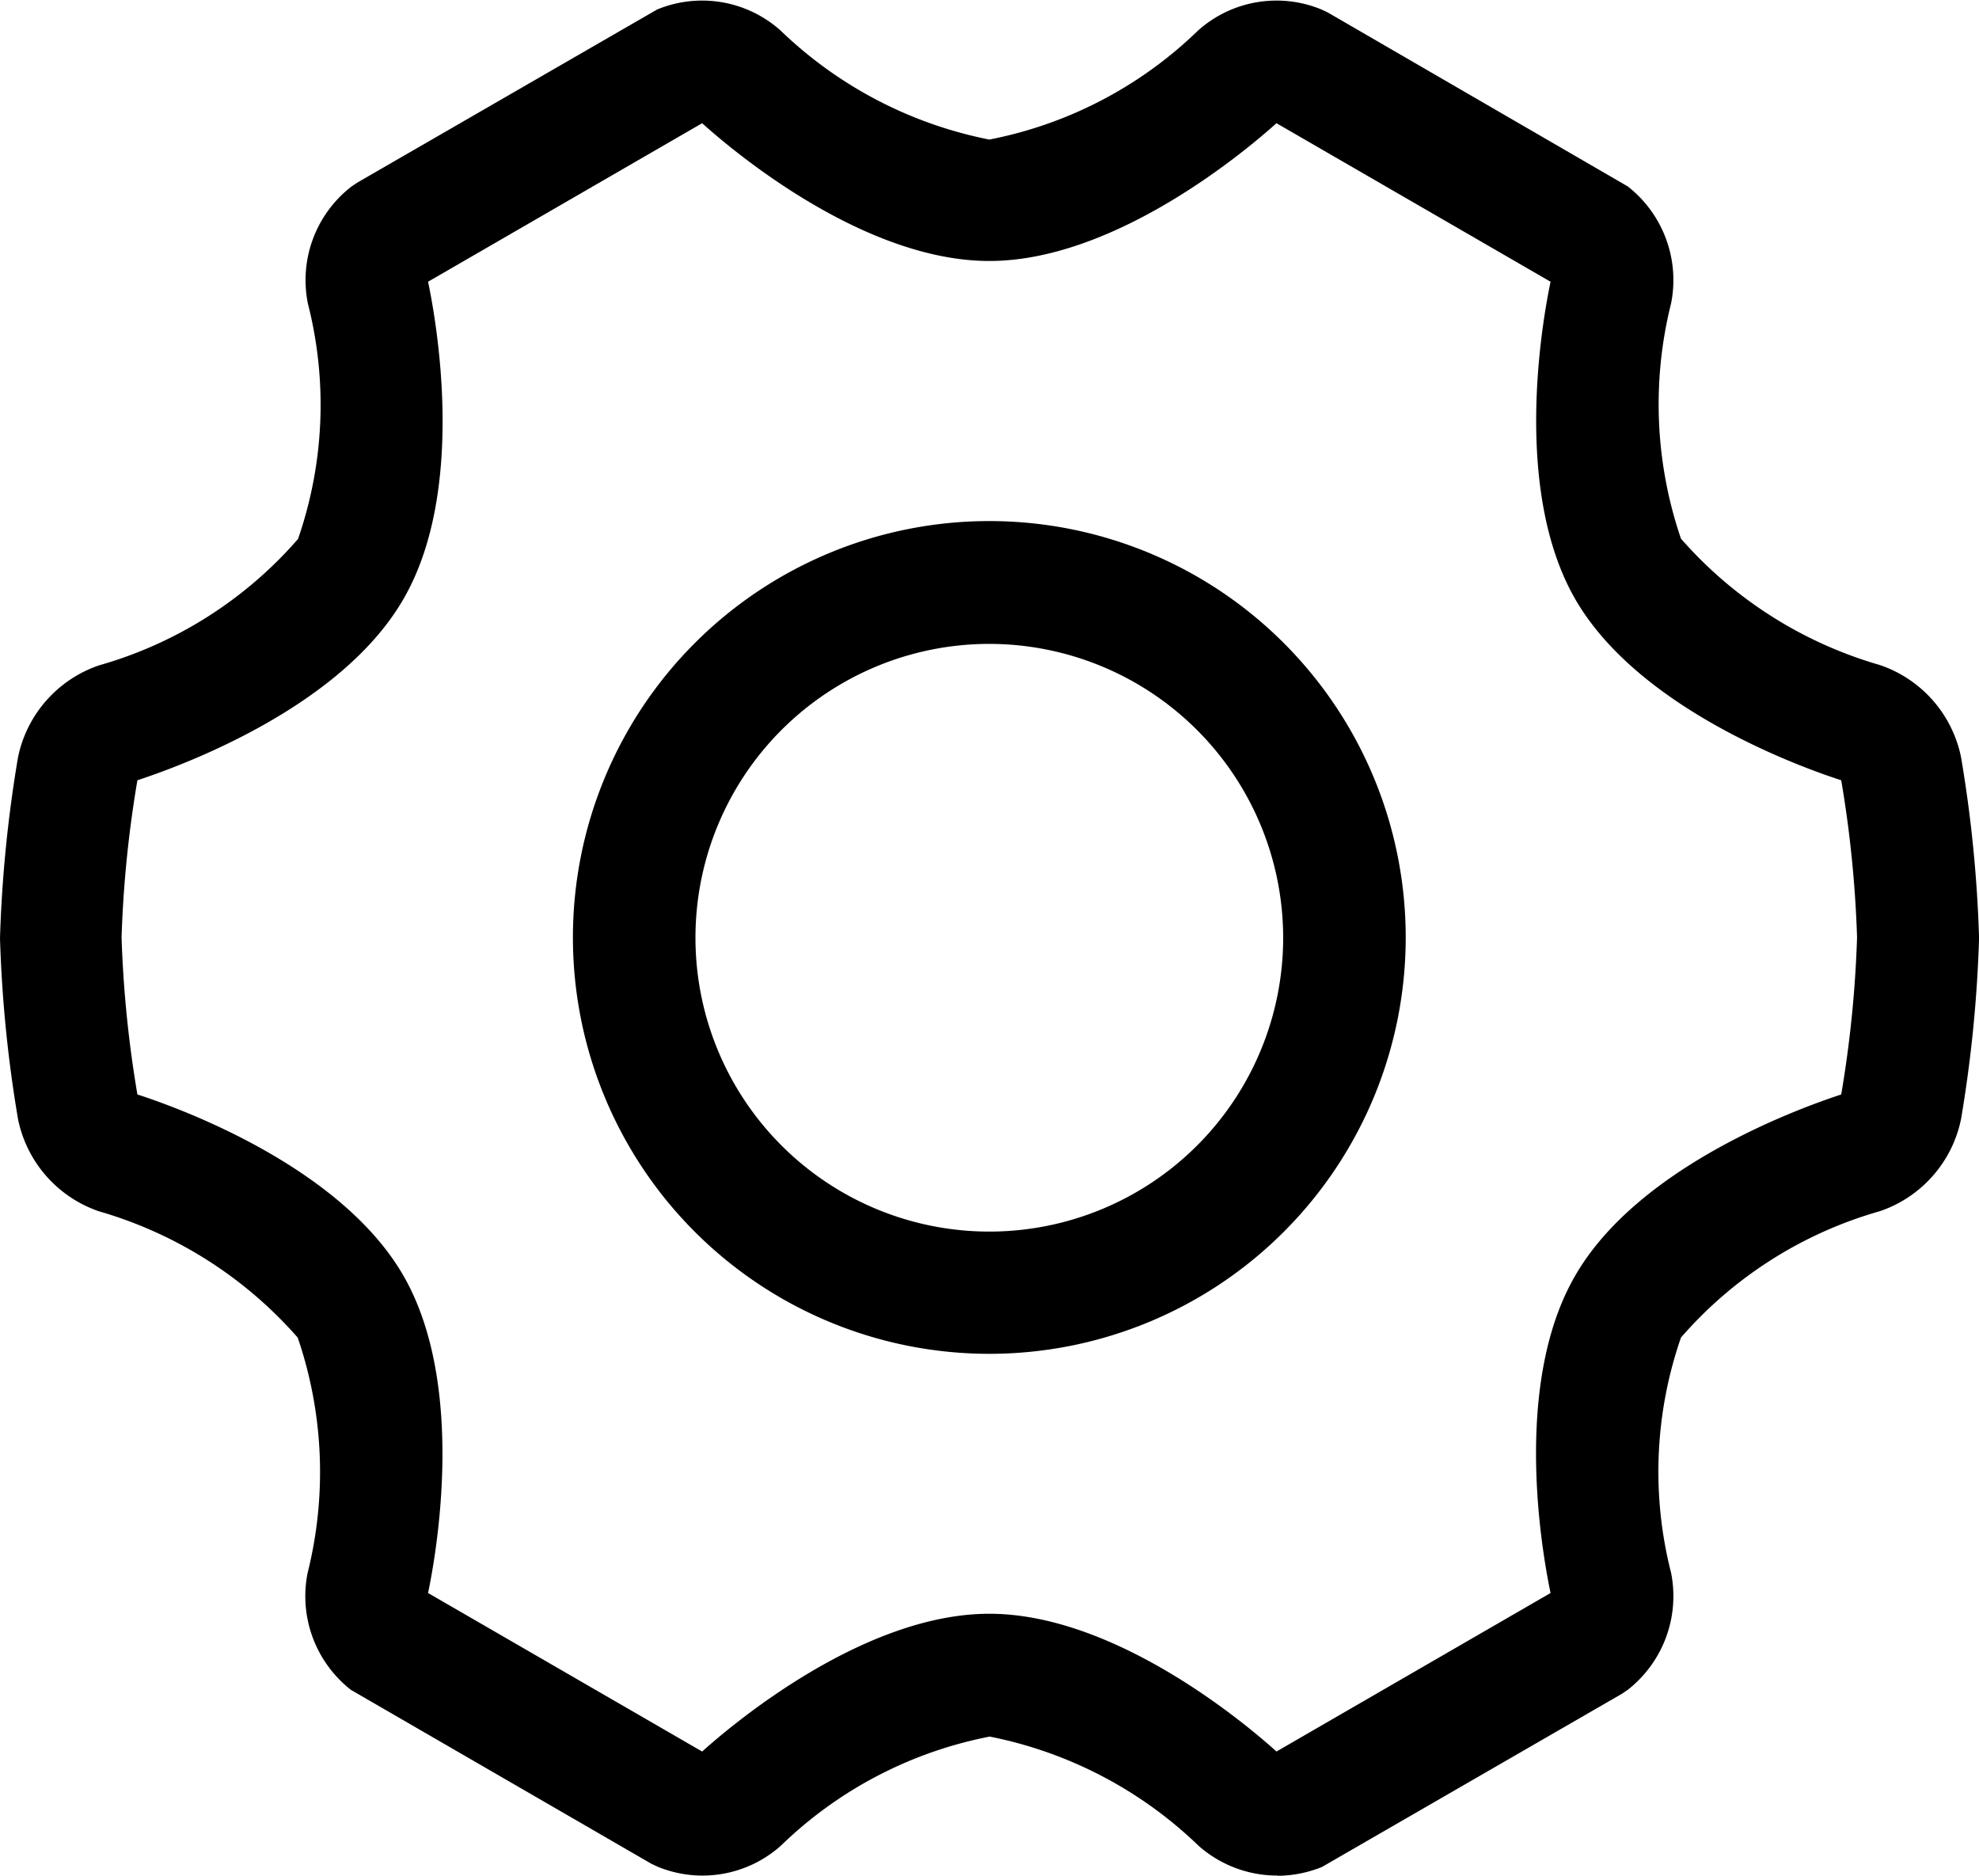 <svg xmlns="http://www.w3.org/2000/svg" width="26.615" height="25.228" viewBox="0 0 26.615 25.228">
  <g id="setting" transform="translate(-5.78 -35.651)">
    <path id="Path_1161" data-name="Path 1161" d="M22.961,60.876a1.594,1.594,0,0,1-1.061-.4,5.609,5.609,0,0,0-2.81-1.469,5.549,5.549,0,0,0-2.81,1.469,1.584,1.584,0,0,1-1.658.28l-.081-.038L10.5,58.379a1.6,1.6,0,0,1-.583-1.573,5.591,5.591,0,0,0-.133-3.165,5.629,5.629,0,0,0-2.677-1.7A1.659,1.659,0,0,1,6.022,50.7a17.693,17.693,0,0,1-.242-2.431,17.785,17.785,0,0,1,.242-2.431A1.658,1.658,0,0,1,7.111,44.6a5.558,5.558,0,0,0,2.677-1.7,5.51,5.51,0,0,0,.133-3.165,1.592,1.592,0,0,1,.583-1.573l.076-.052,4.037-2.331a1.584,1.584,0,0,1,1.658.28,5.609,5.609,0,0,0,2.81,1.469,5.549,5.549,0,0,0,2.81-1.469,1.584,1.584,0,0,1,1.658-.28l.081.038,4.037,2.341a1.6,1.6,0,0,1,.583,1.573,5.591,5.591,0,0,0,.133,3.165,5.629,5.629,0,0,0,2.677,1.7,1.658,1.658,0,0,1,1.09,1.241,17.688,17.688,0,0,1,.242,2.431,17.78,17.78,0,0,1-.242,2.431,1.658,1.658,0,0,1-1.09,1.241,5.558,5.558,0,0,0-2.677,1.7,5.51,5.51,0,0,0-.133,3.165,1.6,1.6,0,0,1-.583,1.573l-.076.052-4.037,2.331a1.616,1.616,0,0,1-.6.118Zm-11.424-3.8,3.686,2.132c.4-.36,2.165-1.853,3.862-1.853s3.459,1.488,3.862,1.853l3.686-2.132c-.109-.521-.521-2.8.332-4.269.877-1.521,3.165-2.3,3.577-2.436a15.519,15.519,0,0,0,.213-2.113,15.518,15.518,0,0,0-.213-2.113c-.412-.133-2.7-.915-3.577-2.436-.848-1.474-.441-3.748-.332-4.269l-3.686-2.132c-.4.36-2.165,1.853-3.862,1.853s-3.459-1.488-3.862-1.853l-3.686,2.132c.109.521.521,2.8-.332,4.269-.877,1.521-3.165,2.3-3.577,2.436a15.524,15.524,0,0,0-.213,2.113,15.524,15.524,0,0,0,.213,2.113c.412.133,2.7.915,3.577,2.436.848,1.474.441,3.748.332,4.269Z"/>
    <path id="Path_1162" data-name="Path 1162" d="M305.439,314.292a5.6,5.6,0,1,1,5.6-5.6,5.6,5.6,0,0,1-5.6,5.6Zm0-9.548a3.952,3.952,0,1,0,3.952,3.952,3.955,3.955,0,0,0-3.952-3.952Z" transform="translate(-286.354 -260.433)"/>
  </g>
</svg>
